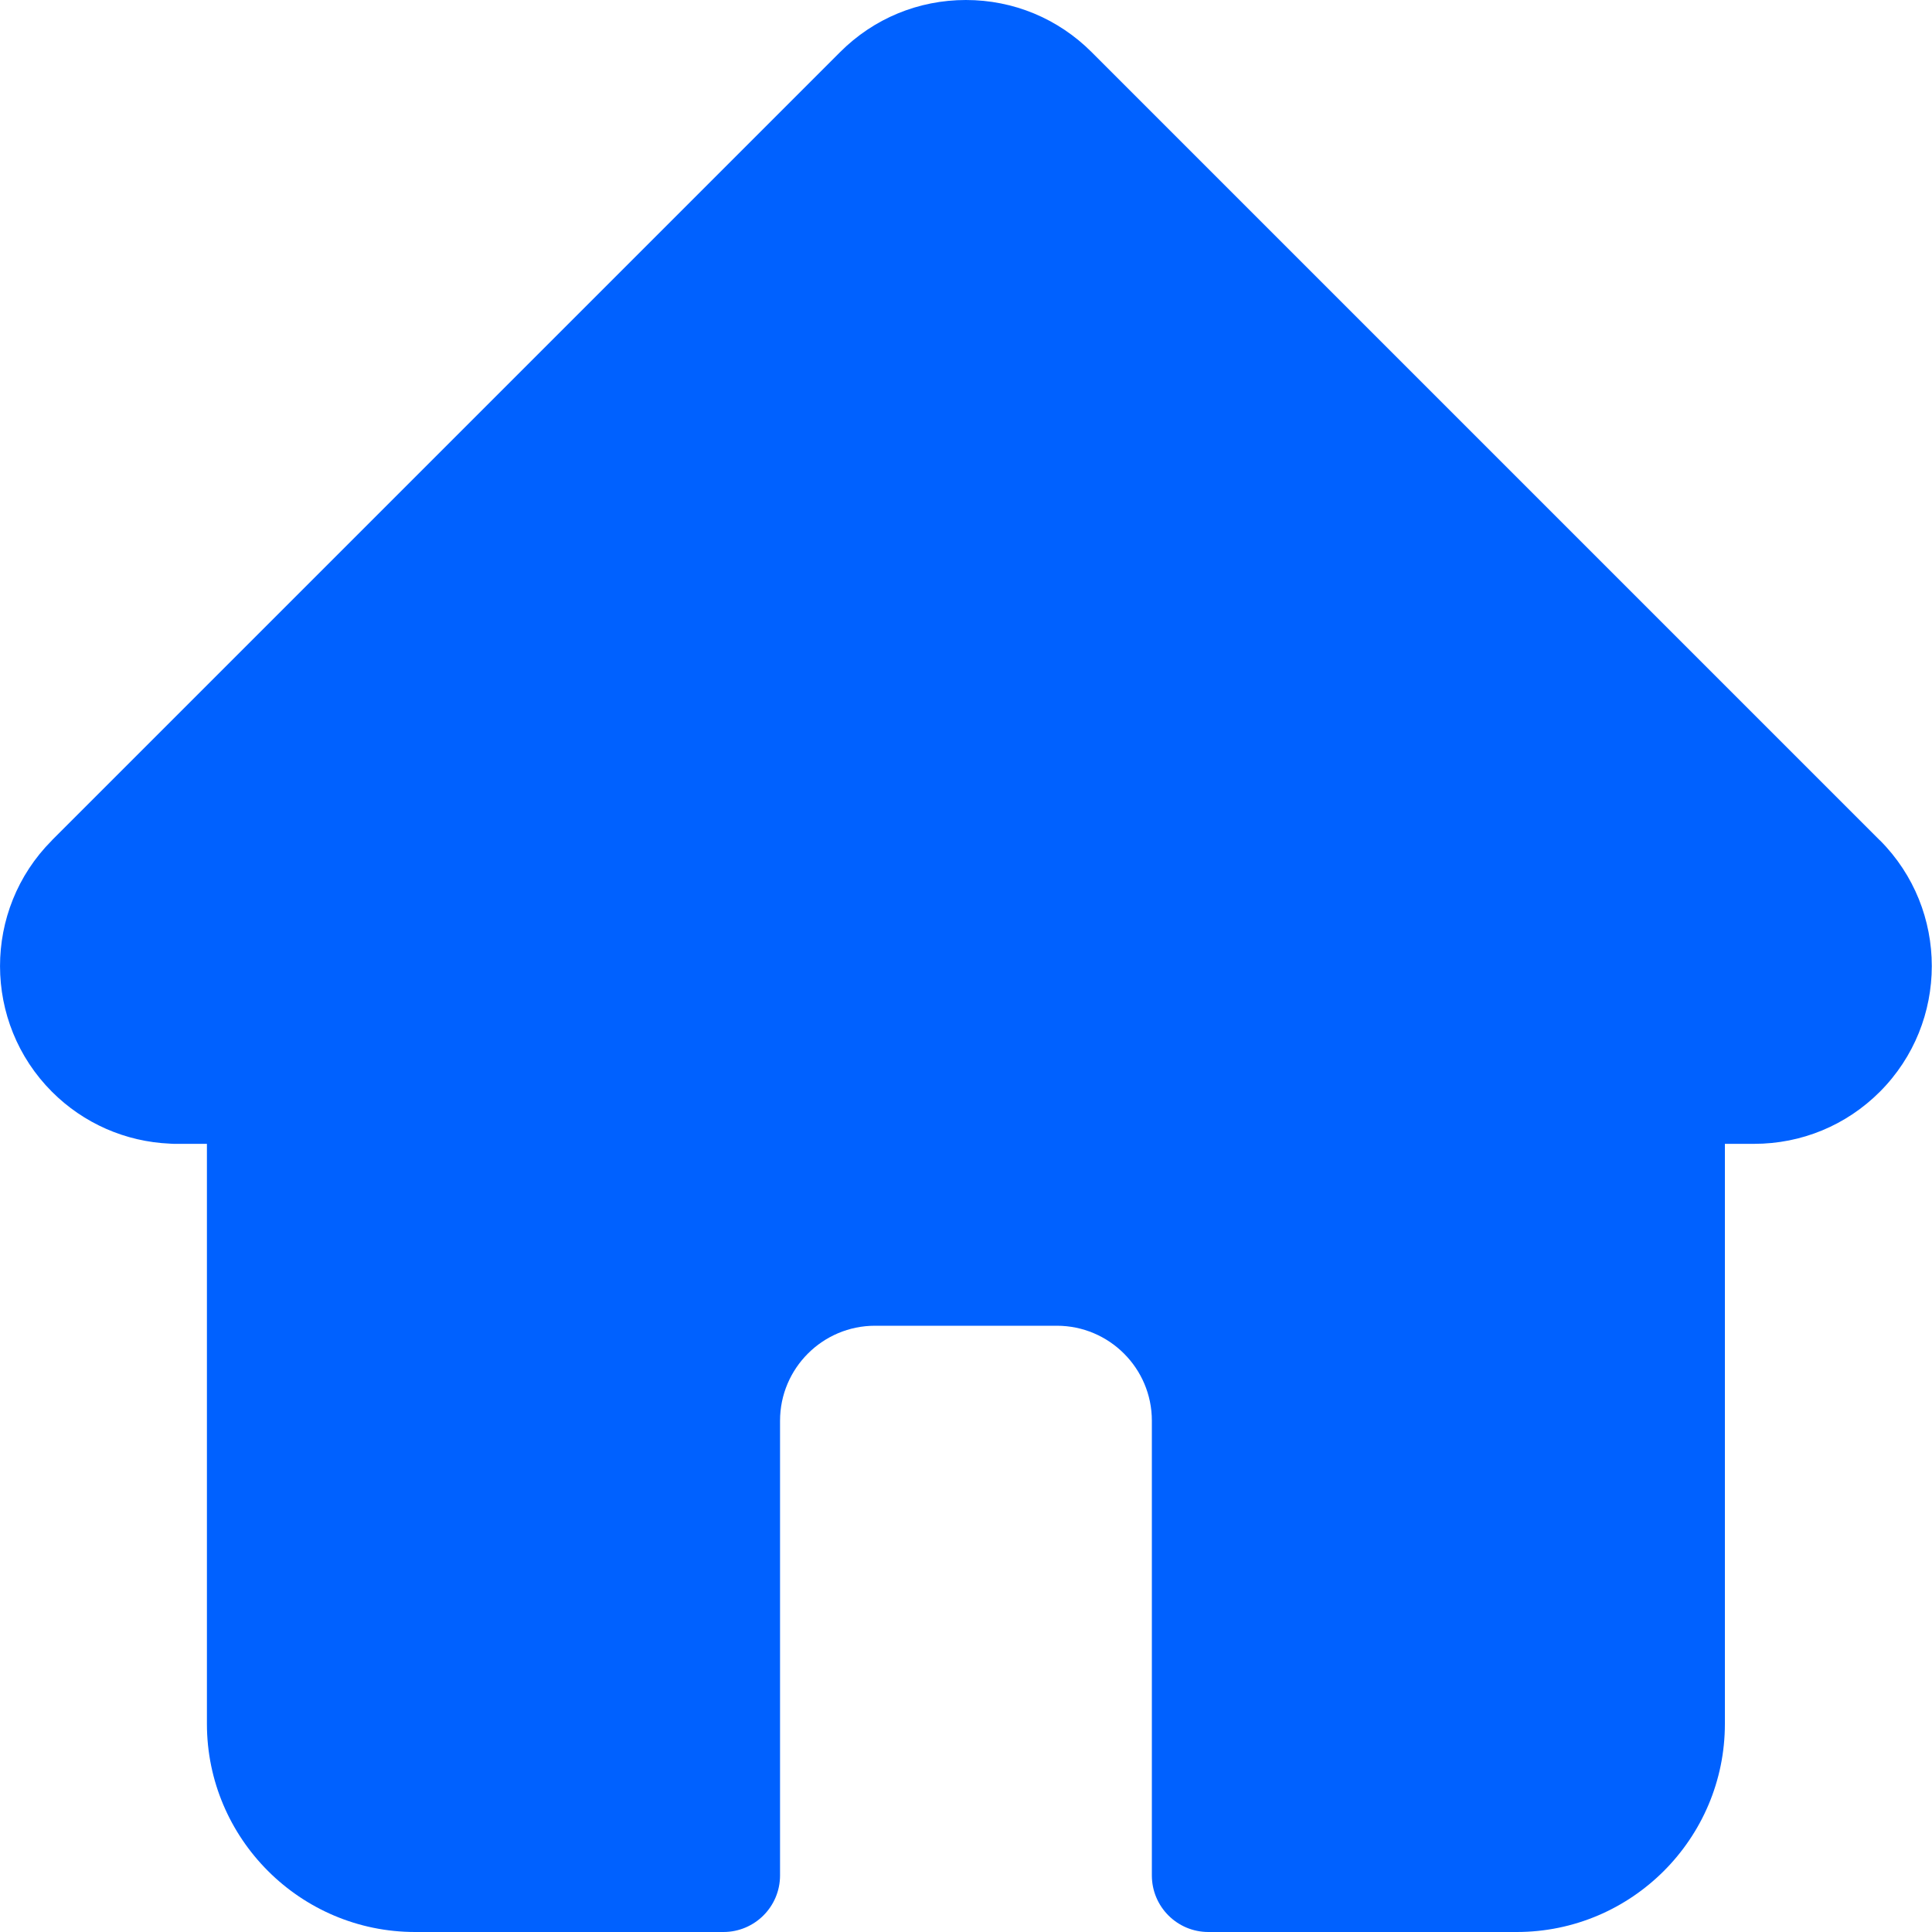 <svg width="20" height="20" viewBox="0 0 20 20" fill="none" xmlns="http://www.w3.org/2000/svg">
<path id="Vector" d="M19.461 8.699C19.46 8.699 19.46 8.698 19.459 8.698L11.301 0.54C10.953 0.192 10.491 0 9.999 0C9.507 0 9.045 0.191 8.697 0.539L0.543 8.693C0.54 8.696 0.537 8.699 0.535 8.702C-0.179 9.42 -0.178 10.585 0.538 11.302C0.865 11.629 1.298 11.819 1.76 11.839C1.779 11.841 1.798 11.841 1.817 11.841H2.142V17.845C2.142 19.033 3.109 20 4.297 20H7.489C7.812 20 8.075 19.738 8.075 19.414V14.707C8.075 14.165 8.516 13.724 9.058 13.724H10.94C11.483 13.724 11.924 14.165 11.924 14.707V19.414C11.924 19.738 12.186 20 12.509 20H15.701C16.89 20 17.856 19.033 17.856 17.845V11.841H18.158C18.649 11.841 19.112 11.65 19.46 11.302C20.177 10.584 20.177 9.417 19.461 8.699Z" fill="#0061FF"/>
</svg>
